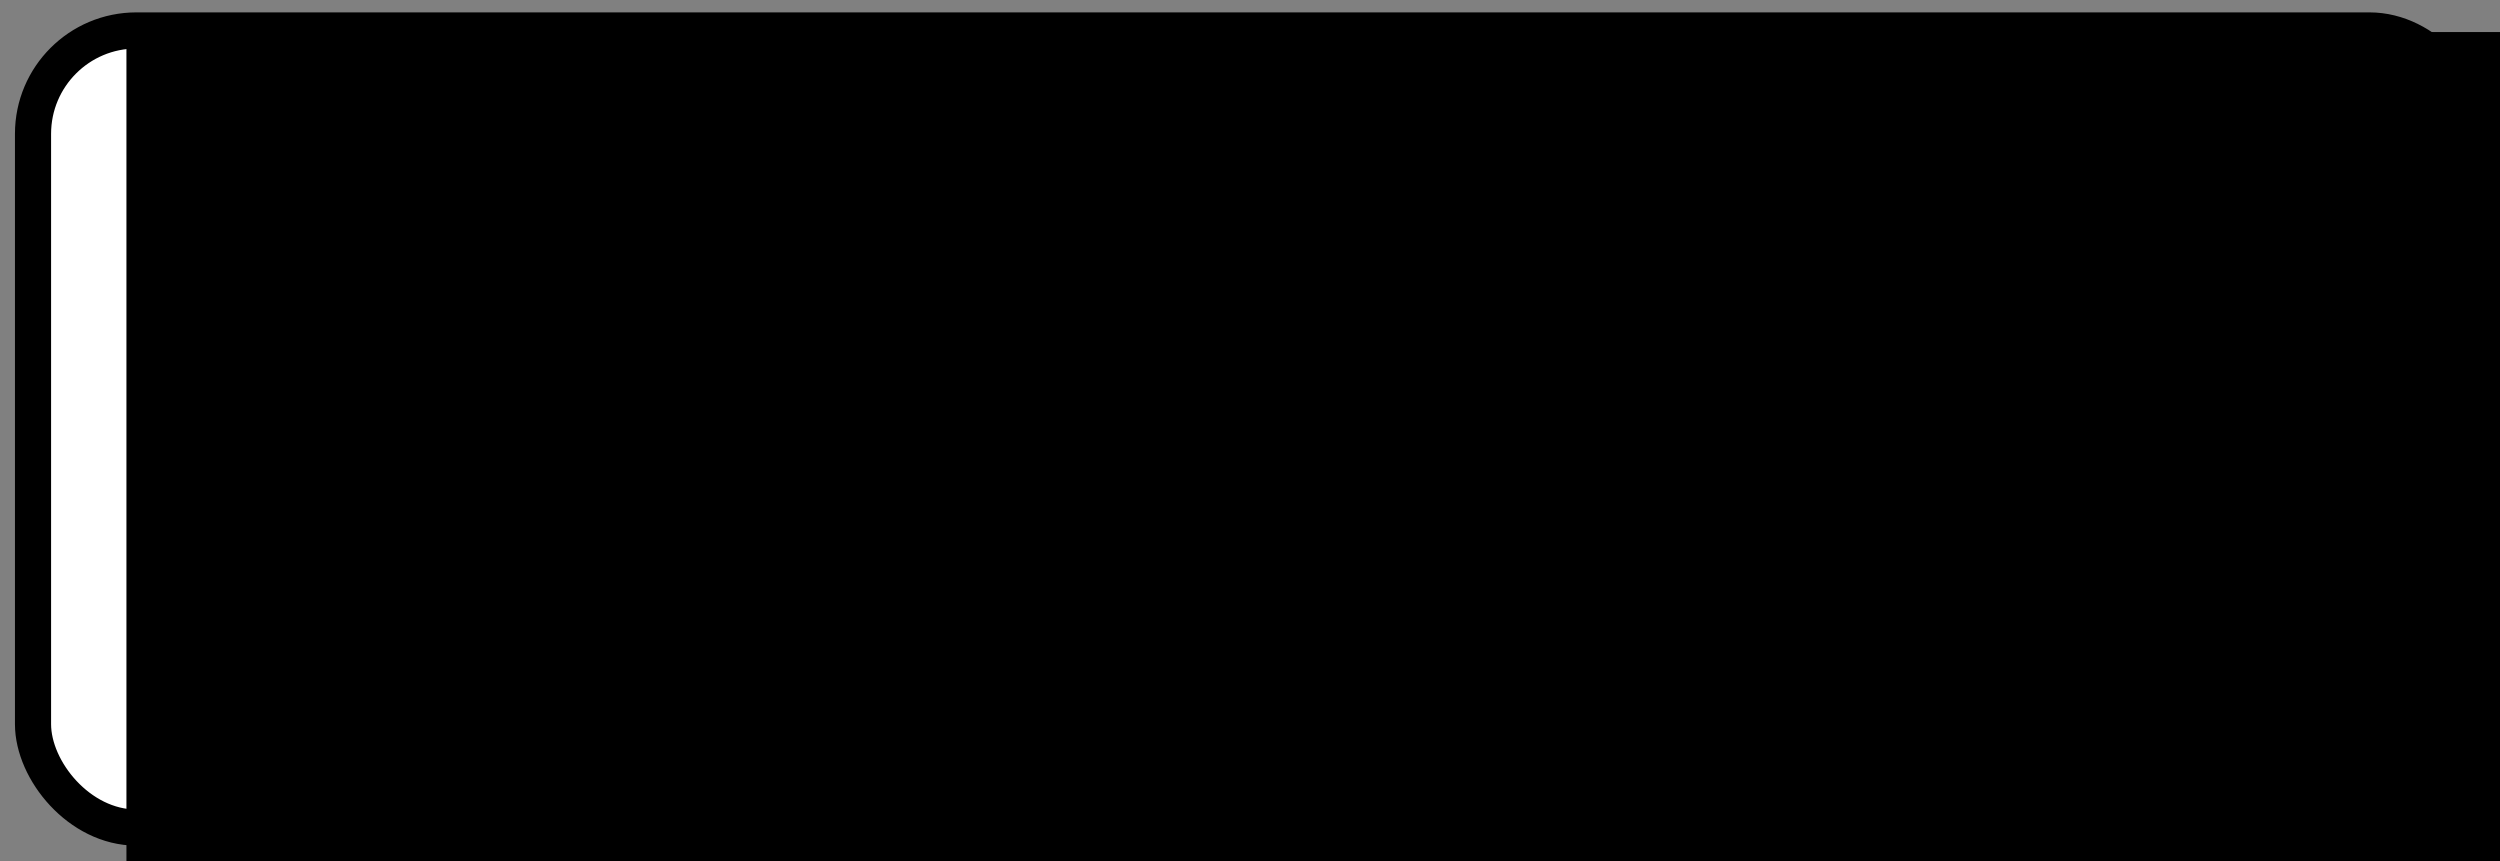 <?xml version="1.0" encoding="UTF-8" standalone="no"?>
<!-- Created with Inkscape (http://www.inkscape.org/) -->

<svg
   xmlns:dc="http://purl.org/dc/elements/1.1/"
   xmlns:cc="http://creativecommons.org/ns#"
   xmlns:rdf="http://www.w3.org/1999/02/22-rdf-syntax-ns#"
   xmlns:svg="http://www.w3.org/2000/svg"
   xmlns="http://www.w3.org/2000/svg"
   xmlns:sodipodi="http://sodipodi.sourceforge.net/DTD/sodipodi-0.dtd"
   xmlns:inkscape="http://www.inkscape.org/namespaces/inkscape"
   width="357"
   height="123"
   id="svg2"
   version="1.1"
   inkscape:version="0.91 r13725"
   sodipodi:docname="PEAKachu_logo.svg"
   inkscape:export-filename="/home/thorsten/cuba_home/thorsten/Tools/git_repositories/PEAKachu/docs/logo/PEAKachu_logo.png"
   inkscape:export-xdpi="500"
   inkscape:export-ydpi="500">
  <rect width="100%" height="100%" fill="#808080" stroke="none"/>
  <defs
     id="defs4" />
  <sodipodi:namedview
     id="base"
     pagecolor="#ffffff"
     bordercolor="#666666"
     borderopacity="1.0"
     inkscape:pageopacity="0.0"
     inkscape:pageshadow="2"
     inkscape:zoom="3.6769552"
     inkscape:cx="172.13791"
     inkscape:cy="48.496651"
     inkscape:document-units="px"
     inkscape:current-layer="layer1"
     showgrid="true"
     inkscape:window-width="1920"
     inkscape:window-height="1176"
     inkscape:window-x="0"
     inkscape:window-y="24"
     inkscape:window-maximized="1">
    <inkscape:grid
       type="xygrid"
       id="grid4201" />
  </sodipodi:namedview>
  <g
     inkscape:label="Layer 1"
     inkscape:groupmode="layer"
     id="layer1"
     transform="translate(0,-929.362)">
    <rect
       style="fill:#ffffff;fill-opacity:1;fill-rule:evenodd;stroke:#000000;stroke-width:5.16;stroke-miterlimit:4;stroke-opacity:1;stroke-dasharray:none;stroke-dashoffset:0"
       id="rect2985"
       width="348.402"
       height="113.828"
       x="4.715"
       y="933.71"
       ry="14.761" />
    <flowRoot
       xml:space="preserve"
       id="flowRoot2987"
       style="font-style:normal;font-variant:normal;font-weight:normal;font-stretch:normal;font-size:20px;line-height:125%;font-family:Arial;-inkscape-font-specification:Sans;text-align:start;letter-spacing:0px;word-spacing:0px;text-anchor:start;fill:#000000;fill-opacity:1;stroke:none"
       transform="translate(-201.148,587.673)"><flowRegion
         id="flowRegion2989"><rect
           id="rect2991"
           width="358.604"
           height="131.32"
           x="219.203"
           y="346.266" /></flowRegion><flowPara
         id="flowPara2993"
         style="font-style:italic;font-variant:normal;font-weight:bold;font-stretch:normal;font-size:48px;font-family:Arial;-inkscape-font-specification:'Arial Bold Italic'">PEAKachu</flowPara></flowRoot>    <rect
       style="fill:#000000;fill-opacity:1;fill-rule:evenodd;stroke:#000000;stroke-width:0.467;stroke-miterlimit:4;stroke-dasharray:none;stroke-dashoffset:0;stroke-opacity:1"
       id="rect3041-2-0-5-6-3"
       width="18.783"
       height="5.573"
       x="-1033.128"
       y="20.234"
       ry="2.787"
       transform="matrix(0,-1,1,0,0,0)" />
    <rect
       style="fill:#000000;fill-opacity:1;fill-rule:evenodd;stroke:#000000;stroke-width:0.467;stroke-miterlimit:4;stroke-dasharray:none;stroke-dashoffset:0;stroke-opacity:1"
       id="rect3041-2-0-5-6-3-6"
       width="18.783"
       height="5.573"
       x="-1033.128"
       y="30.234"
       ry="2.787"
       transform="matrix(0,-1,1,0,0,0)" />
    <rect
       style="fill:#000000;fill-opacity:1;fill-rule:evenodd;stroke:#000000;stroke-width:0.467;stroke-miterlimit:4;stroke-dasharray:none;stroke-dashoffset:0;stroke-opacity:1"
       id="rect3041-2-0-5-6-3-6-5"
       width="18.783"
       height="5.573"
       x="-1033.128"
       y="40.234"
       ry="2.787"
       transform="matrix(0,-1,1,0,0,0)" />
    <rect
       style="fill:#000000;fill-opacity:1;fill-rule:evenodd;stroke:#000000;stroke-width:0.467;stroke-miterlimit:4;stroke-dasharray:none;stroke-dashoffset:0;stroke-opacity:1"
       id="rect3041-2-0-5-6-3-6-9"
       width="18.783"
       height="5.573"
       x="-1033.128"
       y="50.234"
       ry="2.787"
       transform="matrix(0,-1,1,0,0,0)" />
    <rect
       style="fill:#000000;fill-opacity:1;fill-rule:evenodd;stroke:#000000;stroke-width:0.467;stroke-miterlimit:4;stroke-dasharray:none;stroke-dashoffset:0;stroke-opacity:1"
       id="rect3041-2-0-5-6-3-6-2"
       width="18.783"
       height="5.573"
       x="-1033.128"
       y="60.234"
       ry="2.787"
       transform="matrix(0,-1,1,0,0,0)" />
    <rect
       style="fill:#000000;fill-opacity:1;fill-rule:evenodd;stroke:#000000;stroke-width:0.555;stroke-miterlimit:4;stroke-dasharray:none;stroke-dashoffset:0;stroke-opacity:1"
       id="rect3041-2-0-5-6-3-6-1"
       width="26.855"
       height="5.486"
       x="-1033.085"
       y="70.277"
       ry="2.743"
       transform="matrix(0,-1,1,0,0,0)" />
    <rect
       style="fill:#000000;fill-opacity:1;fill-rule:evenodd;stroke:#000000;stroke-width:0.681;stroke-miterlimit:4;stroke-dasharray:none;stroke-dashoffset:0;stroke-opacity:1"
       id="rect3041-2-0-5-6-3-0"
       width="41.415"
       height="5.36"
       x="-1033.022"
       y="80.34"
       ry="2.68"
       transform="matrix(0,-1,1,0,0,0)" />
    <rect
       style="fill:#000000;fill-opacity:1;fill-rule:evenodd;stroke:#000000;stroke-width:0.59;stroke-miterlimit:4;stroke-dasharray:none;stroke-dashoffset:0;stroke-opacity:1"
       id="rect3041-2-0-5-6-3-6-6"
       width="30.626"
       height="5.45"
       x="-1033.067"
       y="90.295"
       ry="2.725"
       transform="matrix(0,-1,1,0,0,0)" />
    <rect
       style="fill:#000000;fill-opacity:1;fill-rule:evenodd;stroke:#000000;stroke-width:0.467;stroke-miterlimit:4;stroke-dasharray:none;stroke-dashoffset:0;stroke-opacity:1"
       id="rect3041-2-0-5-6-3-6-5-3"
       width="18.783"
       height="5.573"
       x="-1033.128"
       y="100.234"
       ry="2.787"
       transform="matrix(0,-1,1,0,0,0)" />
    <rect
       style="fill:#000000;fill-opacity:1;fill-rule:evenodd;stroke:#000000;stroke-width:0.467;stroke-miterlimit:4;stroke-dasharray:none;stroke-dashoffset:0;stroke-opacity:1"
       id="rect3041-2-0-5-6-3-6-9-2"
       width="18.783"
       height="5.573"
       x="-1033.128"
       y="110.234"
       ry="2.787"
       transform="matrix(0,-1,1,0,0,0)" />
    <rect
       style="fill:#000000;fill-opacity:1;fill-rule:evenodd;stroke:#000000;stroke-width:0.467;stroke-miterlimit:4;stroke-dasharray:none;stroke-dashoffset:0;stroke-opacity:1"
       id="rect3041-2-0-5-6-3-6-2-5"
       width="18.783"
       height="5.573"
       x="-1033.128"
       y="120.234"
       ry="2.787"
       transform="matrix(0,-1,1,0,0,0)" />
    <rect
       style="fill:#000000;fill-opacity:1;fill-rule:evenodd;stroke:#000000;stroke-width:0.467;stroke-miterlimit:4;stroke-dasharray:none;stroke-dashoffset:0;stroke-opacity:1"
       id="rect3041-2-0-5-6-3-6-1-6"
       width="18.783"
       height="5.573"
       x="-1033.128"
       y="130.234"
       ry="2.787"
       transform="matrix(0,-1,1,0,0,0)" />
    <rect
       style="fill:#000000;fill-opacity:1;fill-rule:evenodd;stroke:#000000;stroke-width:0.467;stroke-miterlimit:4;stroke-dasharray:none;stroke-dashoffset:0;stroke-opacity:1"
       id="rect3041-2-0-5-6-3-2"
       width="18.783"
       height="5.573"
       x="-1033.128"
       y="140.234"
       ry="2.787"
       transform="matrix(0,-1,1,0,0,0)" />
    <rect
       style="fill:#000000;fill-opacity:1;fill-rule:evenodd;stroke:#000000;stroke-width:0.467;stroke-miterlimit:4;stroke-dasharray:none;stroke-dashoffset:0;stroke-opacity:1"
       id="rect3041-2-0-5-6-3-6-3"
       width="18.783"
       height="5.573"
       x="-1033.128"
       y="150.234"
       ry="2.787"
       transform="matrix(0,-1,1,0,0,0)" />
    <rect
       style="fill:#000000;fill-opacity:1;fill-rule:evenodd;stroke:#000000;stroke-width:0.467;stroke-miterlimit:4;stroke-dasharray:none;stroke-dashoffset:0;stroke-opacity:1"
       id="rect3041-2-0-5-6-3-6-5-9"
       width="18.783"
       height="5.573"
       x="-1033.128"
       y="160.234"
       ry="2.787"
       transform="matrix(0,-1,1,0,0,0)" />
    <rect
       style="fill:#000000;fill-opacity:1;fill-rule:evenodd;stroke:#000000;stroke-width:0.59;stroke-miterlimit:4;stroke-dasharray:none;stroke-dashoffset:0;stroke-opacity:1"
       id="rect3041-2-0-5-6-3-6-9-7"
       width="30.626"
       height="5.45"
       x="-1033.067"
       y="170.295"
       ry="2.725"
       transform="matrix(0,-1,1,0,0,0)" />
    <rect
       style="fill:#000000;fill-opacity:1;fill-rule:evenodd;stroke:#000000;stroke-width:0.659;stroke-miterlimit:4;stroke-dasharray:none;stroke-dashoffset:0;stroke-opacity:1"
       id="rect3041-2-0-5-6-3-6-2-2"
       width="38.716"
       height="5.381"
       x="-1033.032"
       y="180.33"
       ry="2.691"
       transform="matrix(0,-1,1,0,0,0)" />
    <rect
       style="fill:#000000;fill-opacity:1;fill-rule:evenodd;stroke:#000000;stroke-width:0.549;stroke-miterlimit:4;stroke-dasharray:none;stroke-dashoffset:0;stroke-opacity:1"
       id="rect3041-2-0-5-6-3-6-1-4"
       width="26.316"
       height="5.491"
       x="-1033.087"
       y="190.275"
       ry="2.746"
       transform="matrix(0,-1,1,0,0,0)" />
    <rect
       style="fill:#000000;fill-opacity:1;fill-rule:evenodd;stroke:#000000;stroke-width:0.467;stroke-miterlimit:4;stroke-dasharray:none;stroke-dashoffset:0;stroke-opacity:1"
       id="rect3041-2-0-5-6-3-21"
       width="18.783"
       height="5.573"
       x="-1033.128"
       y="200.234"
       ry="2.787"
       transform="matrix(0,-1,1,0,0,0)" />
    <rect
       style="fill:#000000;fill-opacity:1;fill-rule:evenodd;stroke:#000000;stroke-width:0.467;stroke-miterlimit:4;stroke-dasharray:none;stroke-dashoffset:0;stroke-opacity:1"
       id="rect3041-2-0-5-6-3-6-8"
       width="18.783"
       height="5.573"
       x="-1033.128"
       y="210.234"
       ry="2.787"
       transform="matrix(0,-1,1,0,0,0)" />
    <rect
       style="fill:#000000;fill-opacity:1;fill-rule:evenodd;stroke:#000000;stroke-width:0.467;stroke-miterlimit:4;stroke-dasharray:none;stroke-dashoffset:0;stroke-opacity:1"
       id="rect3041-2-0-5-6-3-6-5-1"
       width="18.783"
       height="5.573"
       x="-1033.128"
       y="220.234"
       ry="2.787"
       transform="matrix(0,-1,1,0,0,0)" />
    <rect
       style="fill:#000000;fill-opacity:1;fill-rule:evenodd;stroke:#000000;stroke-width:0.467;stroke-miterlimit:4;stroke-dasharray:none;stroke-dashoffset:0;stroke-opacity:1"
       id="rect3041-2-0-5-6-3-6-9-5"
       width="18.783"
       height="5.573"
       x="-1033.128"
       y="230.234"
       ry="2.787"
       transform="matrix(0,-1,1,0,0,0)" />
    <rect
       style="fill:#000000;fill-opacity:1;fill-rule:evenodd;stroke:#000000;stroke-width:0.467;stroke-miterlimit:4;stroke-dasharray:none;stroke-dashoffset:0;stroke-opacity:1"
       id="rect3041-2-0-5-6-3-6-2-1"
       width="18.783"
       height="5.573"
       x="-1033.128"
       y="240.234"
       ry="2.787"
       transform="matrix(0,-1,1,0,0,0)" />
    <rect
       style="fill:#000000;fill-opacity:1;fill-rule:evenodd;stroke:#000000;stroke-width:0.467;stroke-miterlimit:4;stroke-dasharray:none;stroke-dashoffset:0;stroke-opacity:1"
       id="rect3041-2-0-5-6-3-6-1-5"
       width="18.783"
       height="5.573"
       x="-1033.128"
       y="250.234"
       ry="2.787"
       transform="matrix(0,-1,1,0,0,0)" />
    <rect
       style="fill:#000000;fill-opacity:1;fill-rule:evenodd;stroke:#000000;stroke-width:0.467;stroke-miterlimit:4;stroke-dasharray:none;stroke-dashoffset:0;stroke-opacity:1"
       id="rect3041-2-0-5-6-3-6-1-4-4"
       width="18.783"
       height="5.573"
       x="-1033.128"
       y="260.234"
       ry="2.787"
       transform="matrix(0,-1,1,0,0,0)" />
    <rect
       style="fill:#000000;fill-opacity:1;fill-rule:evenodd;stroke:#000000;stroke-width:0.464;stroke-miterlimit:4;stroke-dasharray:none;stroke-dashoffset:0;stroke-opacity:1"
       id="rect3041-2-0-5-6-3-21-0"
       width="18.523"
       height="5.576"
       x="-1033.13"
       y="270.232"
       ry="2.788"
       transform="matrix(0,-1,1,0,0,0)" />
    <rect
       style="fill:#000000;fill-opacity:1;fill-rule:evenodd;stroke:#000000;stroke-width:0.471;stroke-miterlimit:4;stroke-dasharray:none;stroke-dashoffset:0;stroke-opacity:1"
       id="rect3041-2-0-5-6-3-6-8-6"
       width="19.052"
       height="5.57"
       x="-1033.127"
       y="280.235"
       ry="2.785"
       transform="matrix(0,-1,1,0,0,0)" />
    <rect
       style="fill:#000000;fill-opacity:1;fill-rule:evenodd;stroke:#000000;stroke-width:0.541;stroke-miterlimit:4;stroke-dasharray:none;stroke-dashoffset:0;stroke-opacity:1"
       id="rect3041-2-0-5-6-3-6-5-1-5"
       width="25.508"
       height="5.5"
       x="-1033.092"
       y="290.271"
       ry="2.75"
       transform="matrix(0,-1,1,0,0,0)" />
    <rect
       style="fill:#000000;fill-opacity:1;fill-rule:evenodd;stroke:#000000;stroke-width:0.776;stroke-miterlimit:4;stroke-dasharray:none;stroke-dashoffset:0;stroke-opacity:1"
       id="rect3041-2-0-5-6-3-6-9-5-9"
       width="54.742"
       height="5.265"
       x="-1032.974"
       y="300.388"
       ry="2.633"
       transform="matrix(0,-1,1,0,0,0)" />
    <rect
       style="fill:#000000;fill-opacity:1;fill-rule:evenodd;stroke:#000000;stroke-width:0.923;stroke-miterlimit:4;stroke-dasharray:none;stroke-dashoffset:0;stroke-opacity:1"
       id="rect3041-2-0-5-6-3-6-2-1-6"
       width="79.791"
       height="5.117"
       x="-1032.9"
       y="310.462"
       ry="2.559"
       transform="matrix(0,-1,1,0,0,0)" />
    <rect
       style="fill:#000000;fill-opacity:1;fill-rule:evenodd;stroke:#000000;stroke-width:0.811;stroke-miterlimit:4;stroke-dasharray:none;stroke-dashoffset:0;stroke-opacity:1"
       id="rect3041-2-0-5-6-3-6-1-5-6"
       width="60.186"
       height="5.23"
       x="-1032.957"
       y="320.405"
       ry="2.615"
       transform="matrix(0,-1,1,0,0,0)" />
    <rect
       style="fill:#000000;fill-opacity:1;fill-rule:evenodd;stroke:#000000;stroke-width:0.628;stroke-miterlimit:4;stroke-dasharray:none;stroke-dashoffset:0;stroke-opacity:1"
       id="rect3041-2-0-5-6-3-6-1-5-6-5"
       width="34.94"
       height="5.412"
       x="-1033.048"
       y="330.314"
       ry="2.706"
       transform="matrix(0,-1,1,0,0,0)" />
    <rect
       style="fill:#000000;fill-opacity:1;fill-rule:evenodd;stroke:#000000;stroke-width:0.477;stroke-miterlimit:4;stroke-dasharray:none;stroke-dashoffset:0;stroke-opacity:1"
       id="rect3041-2-0-5-6-3-6-1-5-6-1"
       width="19.589"
       height="5.564"
       x="-1033.123"
       y="340.238"
       ry="2.782"
       transform="matrix(0,-1,1,0,0,0)" />
    <rect
       style="fill:#000000;fill-opacity:0;fill-rule:evenodd;stroke:#000000;stroke-width:1;stroke-miterlimit:4;stroke-dasharray:none;stroke-dashoffset:0;stroke-opacity:1;stroke-linecap:butt"
       id="rect3041-2-0-5-6-3-0-7"
       width="25.587"
       height="1.916"
       x="70.177"
       y="1038.023"
       ry="0.958" />
    <rect
       style="fill:#000000;fill-opacity:0;fill-rule:evenodd;stroke:#000000;stroke-width:1;stroke-miterlimit:4;stroke-dasharray:none;stroke-dashoffset:0;stroke-opacity:1"
       id="rect3041-2-0-5-6-3-0-7-2"
       width="25.396"
       height="1.918"
       x="170.294"
       y="1038.023"
       ry="0.959" />
    <rect
       style="fill:#000000;fill-opacity:0;fill-rule:evenodd;stroke:#000000;stroke-width:1;stroke-miterlimit:4;stroke-dasharray:none;stroke-dashoffset:0;stroke-opacity:1"
       id="rect3041-2-0-5-6-3-0-7-2-7"
       width="45.726"
       height="1.775"
       x="290.162"
       y="1038.023"
       ry="0.888" />
  </g>
</svg>
